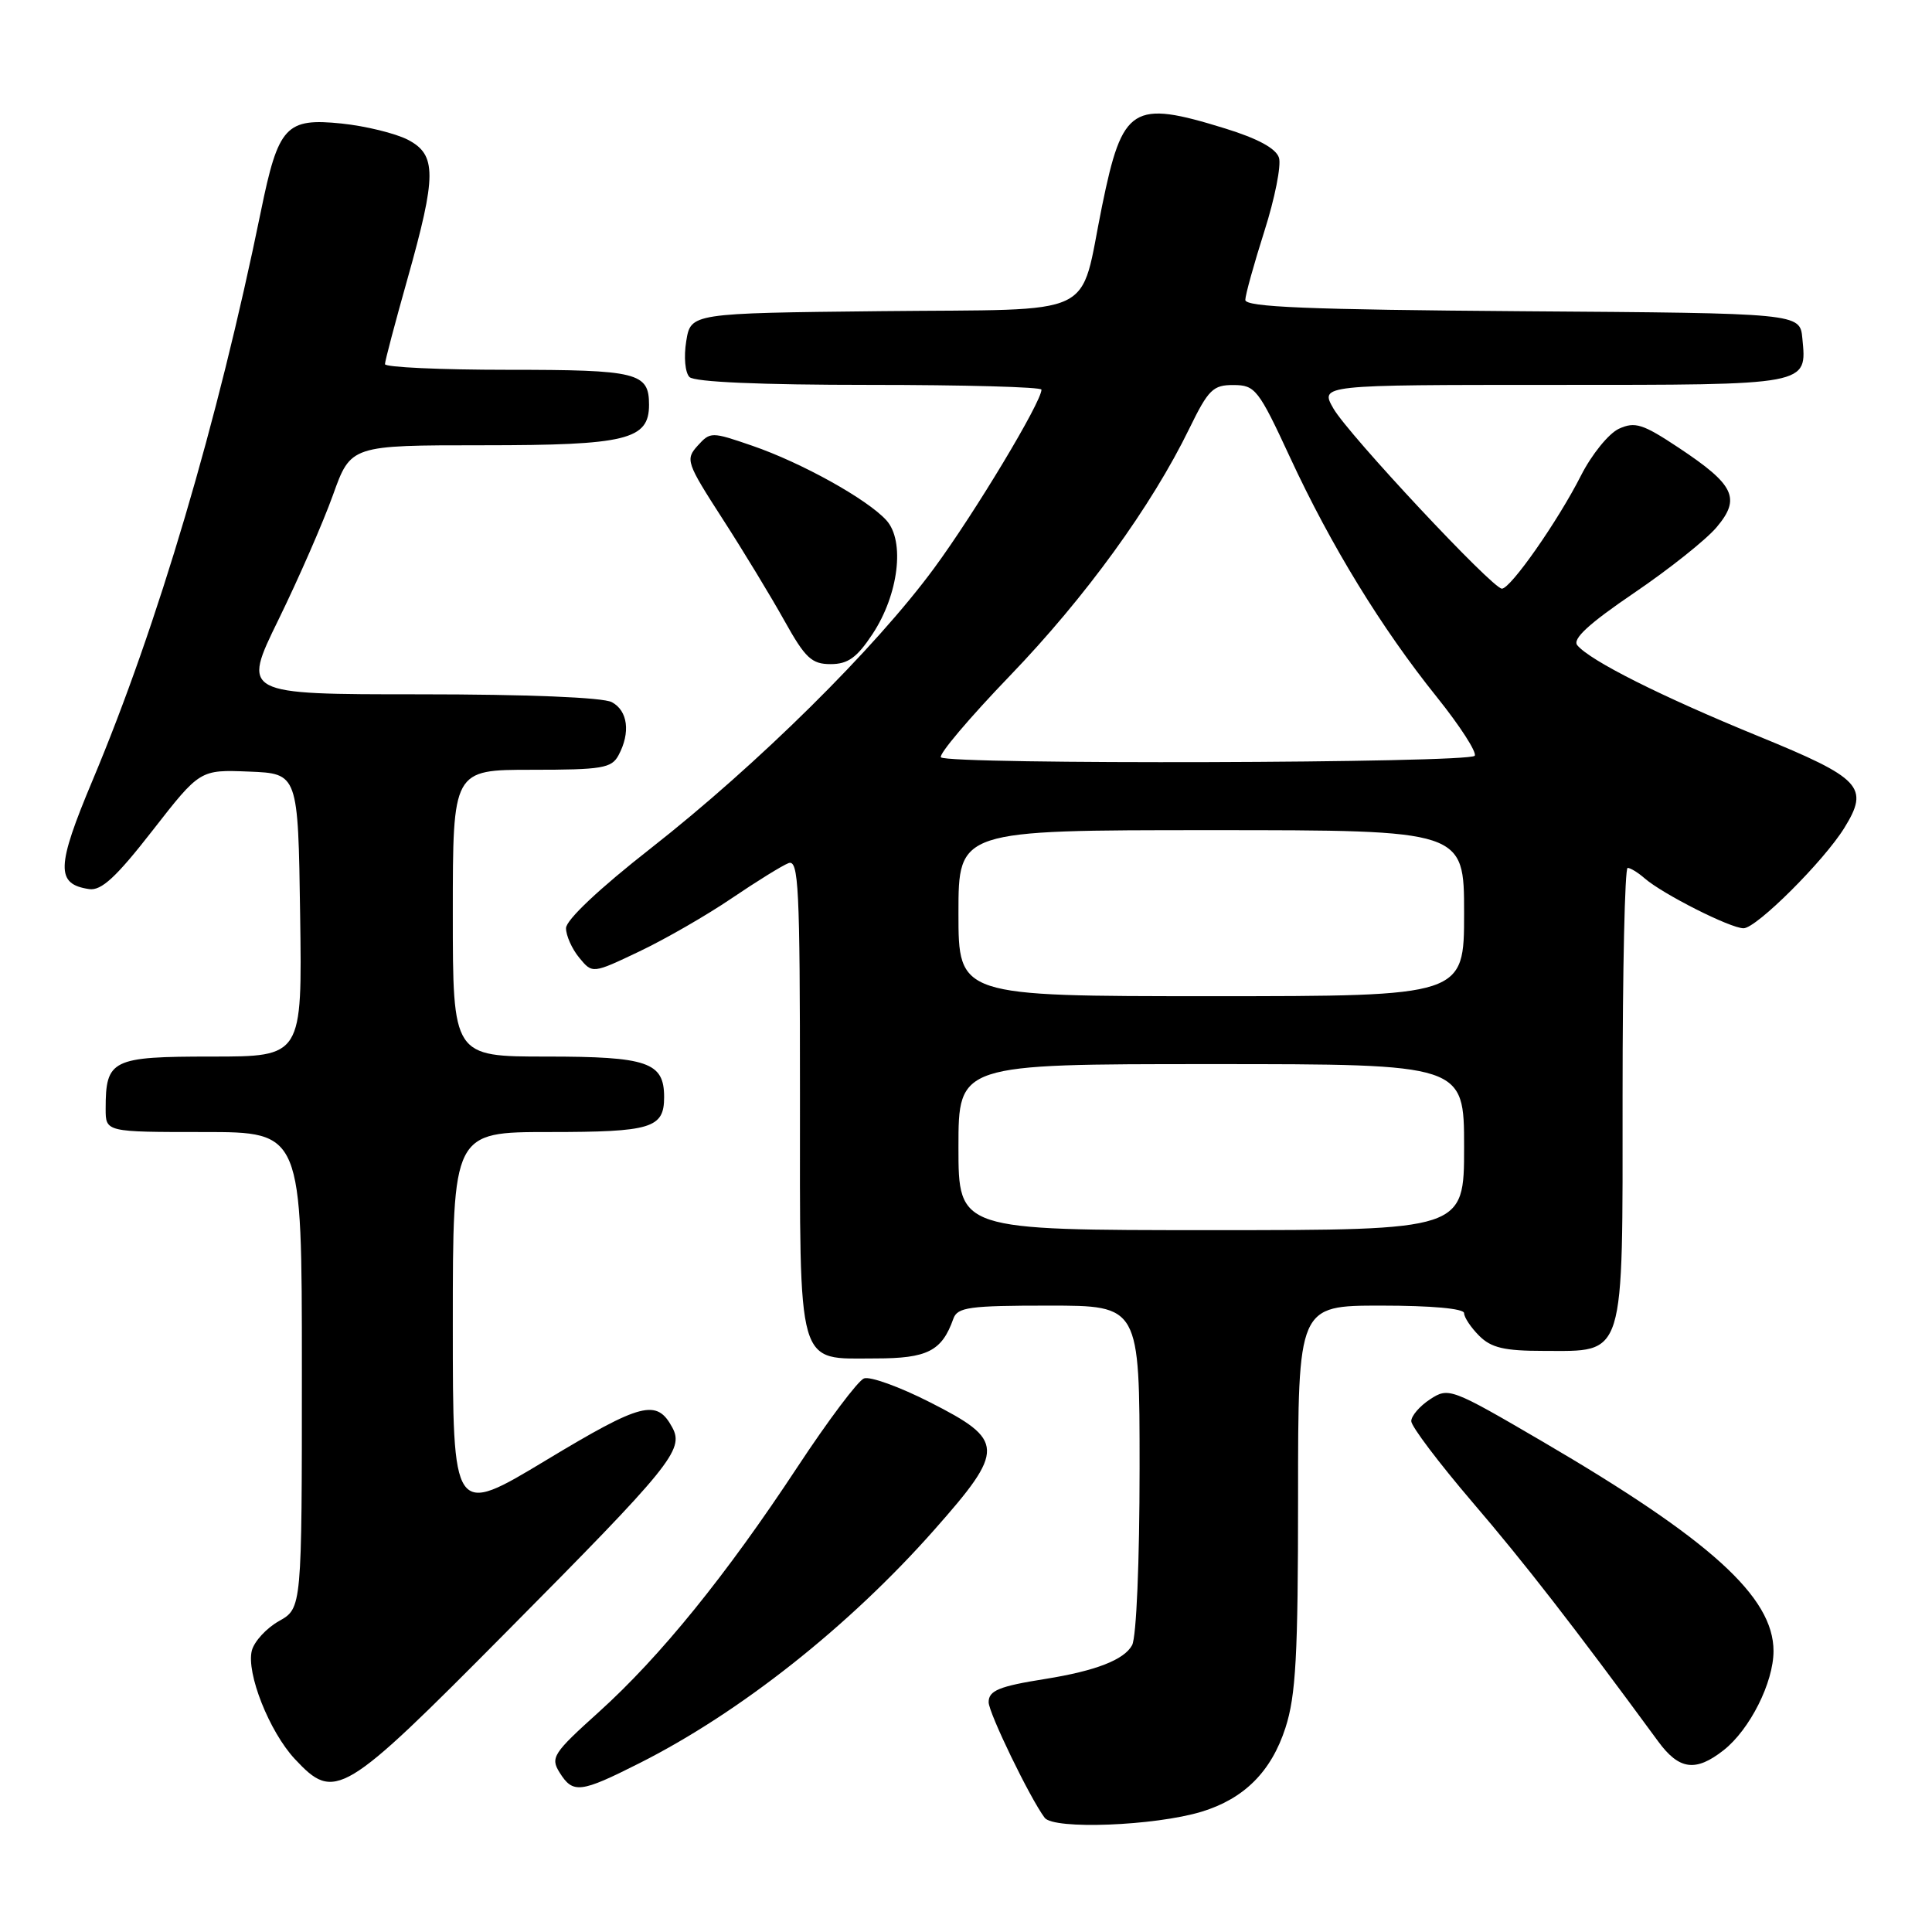 <?xml version="1.0" encoding="UTF-8" standalone="no"?>
<!DOCTYPE svg PUBLIC "-//W3C//DTD SVG 1.1//EN" "http://www.w3.org/Graphics/SVG/1.1/DTD/svg11.dtd" >
<svg xmlns="http://www.w3.org/2000/svg" xmlns:xlink="http://www.w3.org/1999/xlink" version="1.1" viewBox="0 0 256 256">
 <g >
 <path fill="currentColor"
d=" M 159.22 240.06 C 164.86 238.34 168.46 234.74 170.33 228.94 C 171.71 224.67 172.00 219.36 172.00 198.39 C 172.00 173.00 172.00 173.00 183.00 173.00 C 189.67 173.00 194.00 173.39 194.00 174.00 C 194.00 174.55 194.90 175.90 196.00 177.00 C 197.59 178.59 199.33 179.00 204.50 179.00 C 215.45 179.00 215.00 180.46 215.00 145.00 C 215.00 128.50 215.30 115.00 215.67 115.00 C 216.04 115.00 217.05 115.62 217.92 116.38 C 220.32 118.47 229.28 123.00 231.03 123.00 C 232.73 123.00 241.66 114.11 244.39 109.69 C 247.73 104.29 246.64 103.13 233.00 97.55 C 220.14 92.29 210.70 87.55 209.00 85.50 C 208.32 84.68 210.49 82.67 216.49 78.59 C 221.15 75.43 226.09 71.50 227.47 69.85 C 230.69 66.03 229.84 64.24 222.44 59.33 C 217.68 56.17 216.65 55.84 214.52 56.81 C 213.17 57.43 210.91 60.21 209.48 63.03 C 206.45 69.01 200.17 78.00 199.01 78.00 C 197.76 78.00 178.71 57.63 176.69 54.14 C 174.89 51.00 174.89 51.00 205.82 51.00 C 239.92 51.00 239.42 51.09 238.82 44.82 C 238.50 41.50 238.50 41.50 201.75 41.24 C 173.34 41.03 165.00 40.69 165.01 39.74 C 165.02 39.06 166.16 34.96 167.54 30.62 C 168.92 26.29 169.79 21.92 169.47 20.90 C 169.08 19.67 166.67 18.36 162.33 17.02 C 150.03 13.22 148.74 14.03 146.03 27.29 C 142.94 42.41 146.06 40.92 116.74 41.23 C 91.53 41.50 91.53 41.50 90.93 45.21 C 90.59 47.30 90.78 49.38 91.36 49.96 C 92.02 50.62 100.80 51.00 115.20 51.00 C 127.74 51.00 138.00 51.28 138.00 51.63 C 138.00 53.27 129.18 67.94 123.78 75.28 C 115.95 85.93 100.42 101.28 86.25 112.39 C 79.40 117.75 75.00 121.90 75.00 122.99 C 75.00 123.97 75.79 125.74 76.75 126.90 C 78.50 129.03 78.50 129.03 84.72 126.07 C 88.15 124.44 93.65 121.27 96.95 119.03 C 100.26 116.79 103.64 114.69 104.48 114.37 C 105.82 113.86 106.00 117.49 106.00 145.06 C 106.00 181.86 105.47 180.00 116.00 180.00 C 122.89 180.00 124.80 179.03 126.32 174.75 C 126.86 173.21 128.41 173.00 138.97 173.00 C 151.00 173.00 151.00 173.00 151.00 194.57 C 151.00 206.92 150.58 216.92 150.01 217.99 C 148.97 219.93 145.19 221.40 138.50 222.47 C 132.38 223.44 131.00 224.01 131.00 225.55 C 131.00 226.96 136.47 238.26 138.42 240.86 C 139.61 242.46 153.02 241.94 159.22 240.06 Z  M 84.77 233.61 C 98.09 226.89 112.51 215.48 123.78 202.73 C 133.23 192.05 133.19 190.86 123.21 185.80 C 119.20 183.76 115.27 182.34 114.48 182.65 C 113.69 182.95 109.73 188.22 105.69 194.35 C 96.19 208.77 87.50 219.49 79.35 226.85 C 73.29 232.31 72.91 232.89 74.15 234.87 C 75.92 237.70 76.89 237.59 84.77 233.61 Z  M 67.09 216.25 C 88.92 194.25 90.66 192.10 89.10 189.18 C 87.03 185.32 85.07 185.83 72.40 193.46 C 60.00 200.94 60.00 200.94 60.00 175.47 C 60.00 150.00 60.00 150.00 72.80 150.00 C 86.32 150.00 88.00 149.49 88.00 145.37 C 88.00 140.75 85.82 140.00 72.43 140.00 C 60.00 140.00 60.00 140.00 60.00 121.00 C 60.00 102.00 60.00 102.00 70.46 102.00 C 79.79 102.00 81.04 101.79 81.96 100.07 C 83.57 97.07 83.19 94.17 81.07 93.04 C 79.89 92.41 69.91 92.00 55.60 92.00 C 32.06 92.00 32.06 92.00 36.91 82.09 C 39.58 76.63 42.82 69.21 44.12 65.59 C 46.48 59.00 46.48 59.00 64.02 59.00 C 83.00 59.00 86.00 58.27 86.00 53.64 C 86.00 49.37 84.51 49.00 67.30 49.00 C 58.33 49.00 51.00 48.66 51.01 48.25 C 51.01 47.84 52.35 42.78 53.98 37.00 C 57.87 23.20 57.88 20.51 54.03 18.51 C 52.39 17.67 48.45 16.70 45.28 16.37 C 37.88 15.61 36.88 16.69 34.57 28.00 C 28.83 56.05 20.92 82.78 12.27 103.39 C 7.45 114.87 7.38 117.15 11.81 117.81 C 13.43 118.05 15.39 116.24 20.21 110.05 C 26.50 101.98 26.50 101.98 33.00 102.24 C 39.50 102.50 39.50 102.50 39.77 121.25 C 40.04 140.00 40.04 140.00 28.06 140.00 C 14.79 140.00 14.00 140.39 14.00 146.93 C 14.00 150.00 14.00 150.00 27.00 150.00 C 40.00 150.00 40.00 150.00 40.00 181.55 C 40.00 213.09 40.00 213.09 36.97 214.80 C 35.31 215.73 33.69 217.49 33.37 218.71 C 32.61 221.68 35.69 229.45 39.06 233.07 C 44.37 238.75 45.38 238.15 67.09 216.25 Z  M 228.39 231.91 C 231.86 229.18 235.00 222.94 235.00 218.77 C 235.00 211.60 226.64 204.02 204.39 191.01 C 192.28 183.93 191.94 183.81 189.50 185.41 C 188.12 186.31 187.00 187.61 187.00 188.31 C 187.00 189.00 190.65 193.83 195.10 199.04 C 202.04 207.14 208.46 215.41 219.72 230.75 C 222.49 234.53 224.69 234.82 228.39 231.91 Z  M 115.61 84.02 C 119.07 78.79 119.94 71.69 117.45 68.94 C 114.92 66.15 106.22 61.31 99.67 59.06 C 94.26 57.20 94.13 57.20 92.44 59.06 C 90.80 60.88 90.95 61.31 95.73 68.73 C 98.49 73.00 102.18 79.09 103.94 82.25 C 106.70 87.20 107.55 88.00 110.06 88.00 C 112.35 88.00 113.54 87.15 115.61 84.02 Z  M 127.00 152.00 C 127.00 141.00 127.00 141.00 160.50 141.00 C 194.00 141.00 194.00 141.00 194.00 152.00 C 194.00 163.00 194.00 163.00 160.50 163.00 C 127.00 163.00 127.00 163.00 127.00 152.00 Z  M 127.00 121.00 C 127.00 110.00 127.00 110.00 160.50 110.00 C 194.00 110.00 194.00 110.00 194.00 121.00 C 194.00 132.00 194.00 132.00 160.50 132.00 C 127.00 132.00 127.00 132.00 127.00 121.00 Z  M 124.68 100.35 C 124.33 99.99 128.45 95.12 133.84 89.52 C 143.82 79.15 152.57 67.10 157.61 56.75 C 160.12 51.61 160.74 51.00 163.46 51.02 C 166.32 51.03 166.76 51.59 170.94 60.61 C 176.35 72.29 183.05 83.23 190.41 92.39 C 193.45 96.18 195.70 99.67 195.41 100.14 C 194.80 101.13 125.67 101.33 124.68 100.35 Z "/>
</g>
</svg>